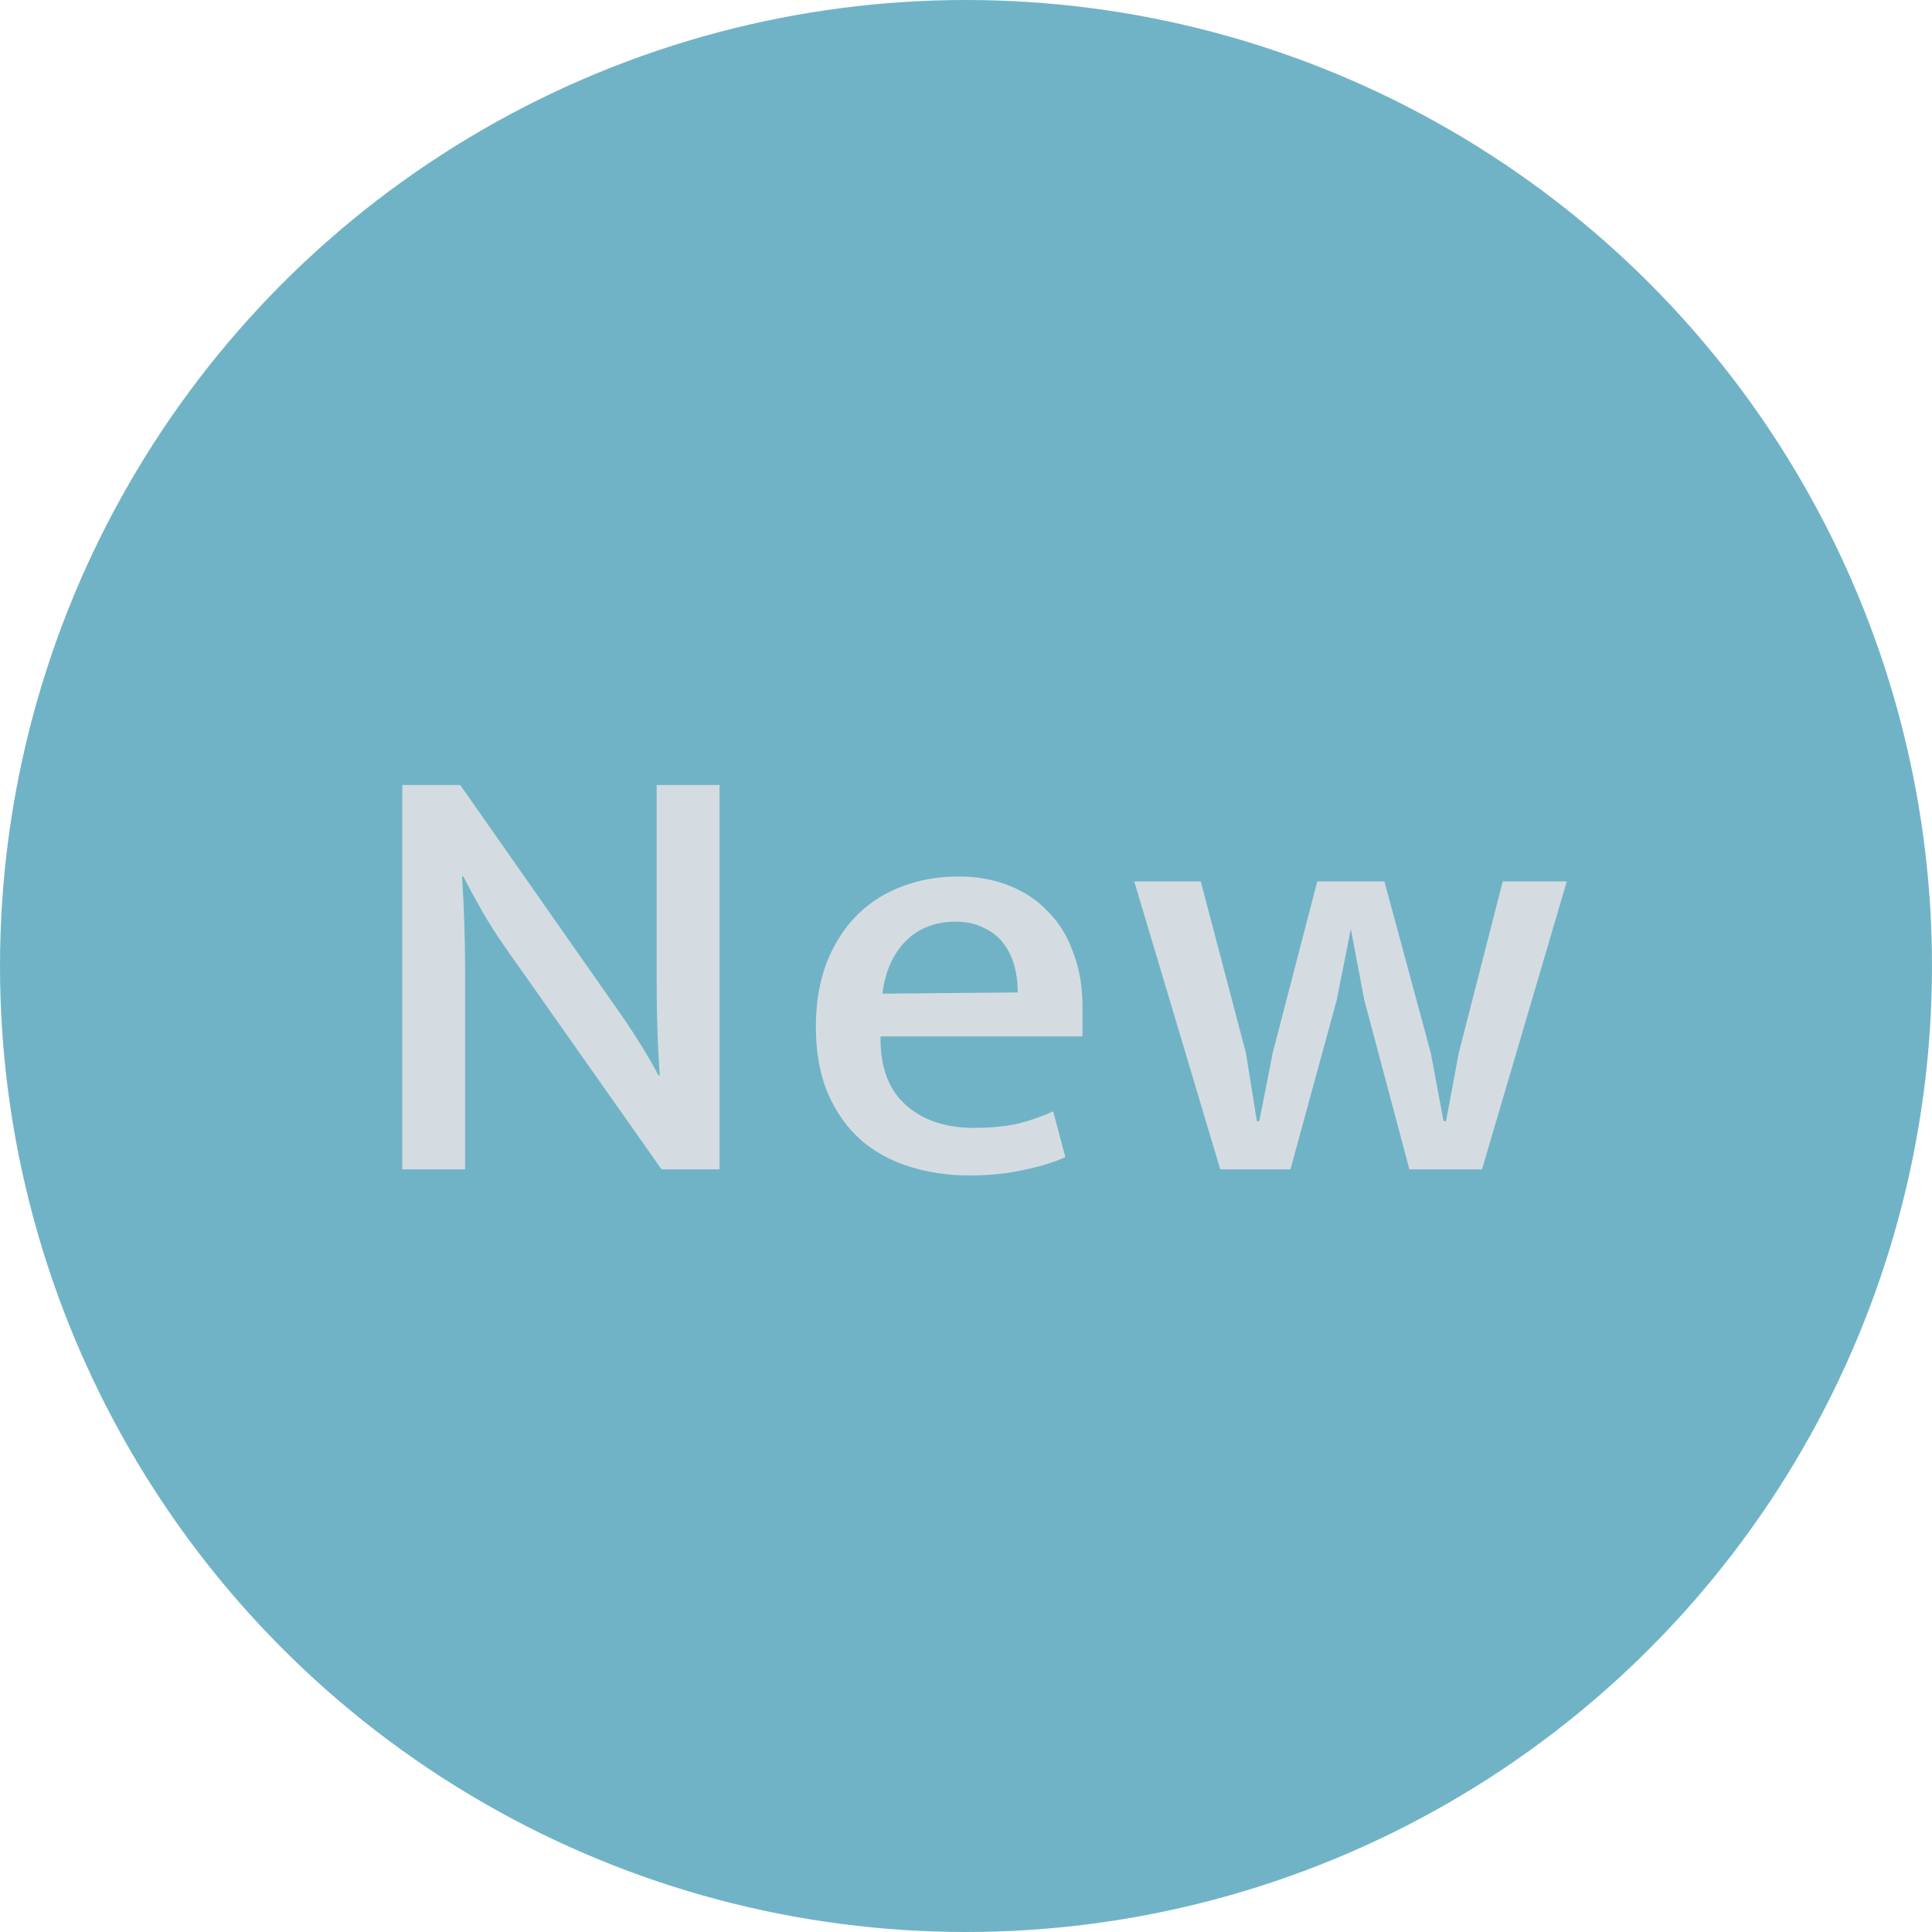 <svg width="38" height="38" viewBox="0 0 38 38" fill="none" xmlns="http://www.w3.org/2000/svg">
<circle cx="19" cy="19" r="19" fill="#71B3C6"/>
<path d="M7.912 15.44H9.052L12.22 19.964C12.364 20.172 12.5 20.38 12.628 20.588C12.756 20.796 12.864 20.984 12.952 21.152H12.976C12.936 20.56 12.916 19.972 12.916 19.388C12.916 18.796 12.916 18.2 12.916 17.6V15.44H14.152V23H13.012L9.928 18.62C9.776 18.404 9.628 18.172 9.484 17.924C9.34 17.668 9.216 17.44 9.112 17.24H9.088C9.128 17.864 9.148 18.484 9.148 19.1C9.148 19.708 9.148 20.32 9.148 20.936V23H7.912V15.44ZM21.291 20.384H17.319V20.432C17.319 21.008 17.486 21.444 17.823 21.74C18.159 22.036 18.602 22.184 19.154 22.184C19.459 22.184 19.73 22.16 19.971 22.112C20.218 22.056 20.466 21.972 20.715 21.86L20.954 22.76C20.723 22.864 20.447 22.948 20.127 23.012C19.806 23.084 19.454 23.12 19.07 23.12C18.663 23.12 18.274 23.064 17.907 22.952C17.538 22.84 17.215 22.664 16.934 22.424C16.663 22.184 16.447 21.88 16.287 21.512C16.127 21.144 16.047 20.704 16.047 20.192C16.047 19.752 16.11 19.352 16.238 18.992C16.375 18.624 16.562 18.312 16.802 18.056C17.05 17.792 17.346 17.592 17.691 17.456C18.043 17.312 18.43 17.24 18.855 17.24C19.223 17.24 19.555 17.3 19.851 17.42C20.154 17.54 20.41 17.712 20.619 17.936C20.834 18.152 20.998 18.42 21.11 18.74C21.23 19.052 21.291 19.4 21.291 19.784V20.384ZM20.018 19.52C20.018 19.328 19.994 19.148 19.947 18.98C19.898 18.812 19.826 18.668 19.73 18.548C19.634 18.42 19.506 18.32 19.346 18.248C19.195 18.168 19.011 18.128 18.794 18.128C18.395 18.128 18.067 18.256 17.811 18.512C17.562 18.768 17.41 19.112 17.355 19.544L20.018 19.52ZM22.309 17.336H23.617L24.505 20.708L24.721 22.052H24.769L25.033 20.708L25.909 17.336H27.229L28.141 20.708L28.393 22.052H28.441L28.693 20.708L29.557 17.336H30.817L29.149 23H27.721L26.833 19.664L26.569 18.272L26.293 19.664L25.381 23H24.001L22.309 17.336Z" fill="#D4DCE2"/>
</svg>
